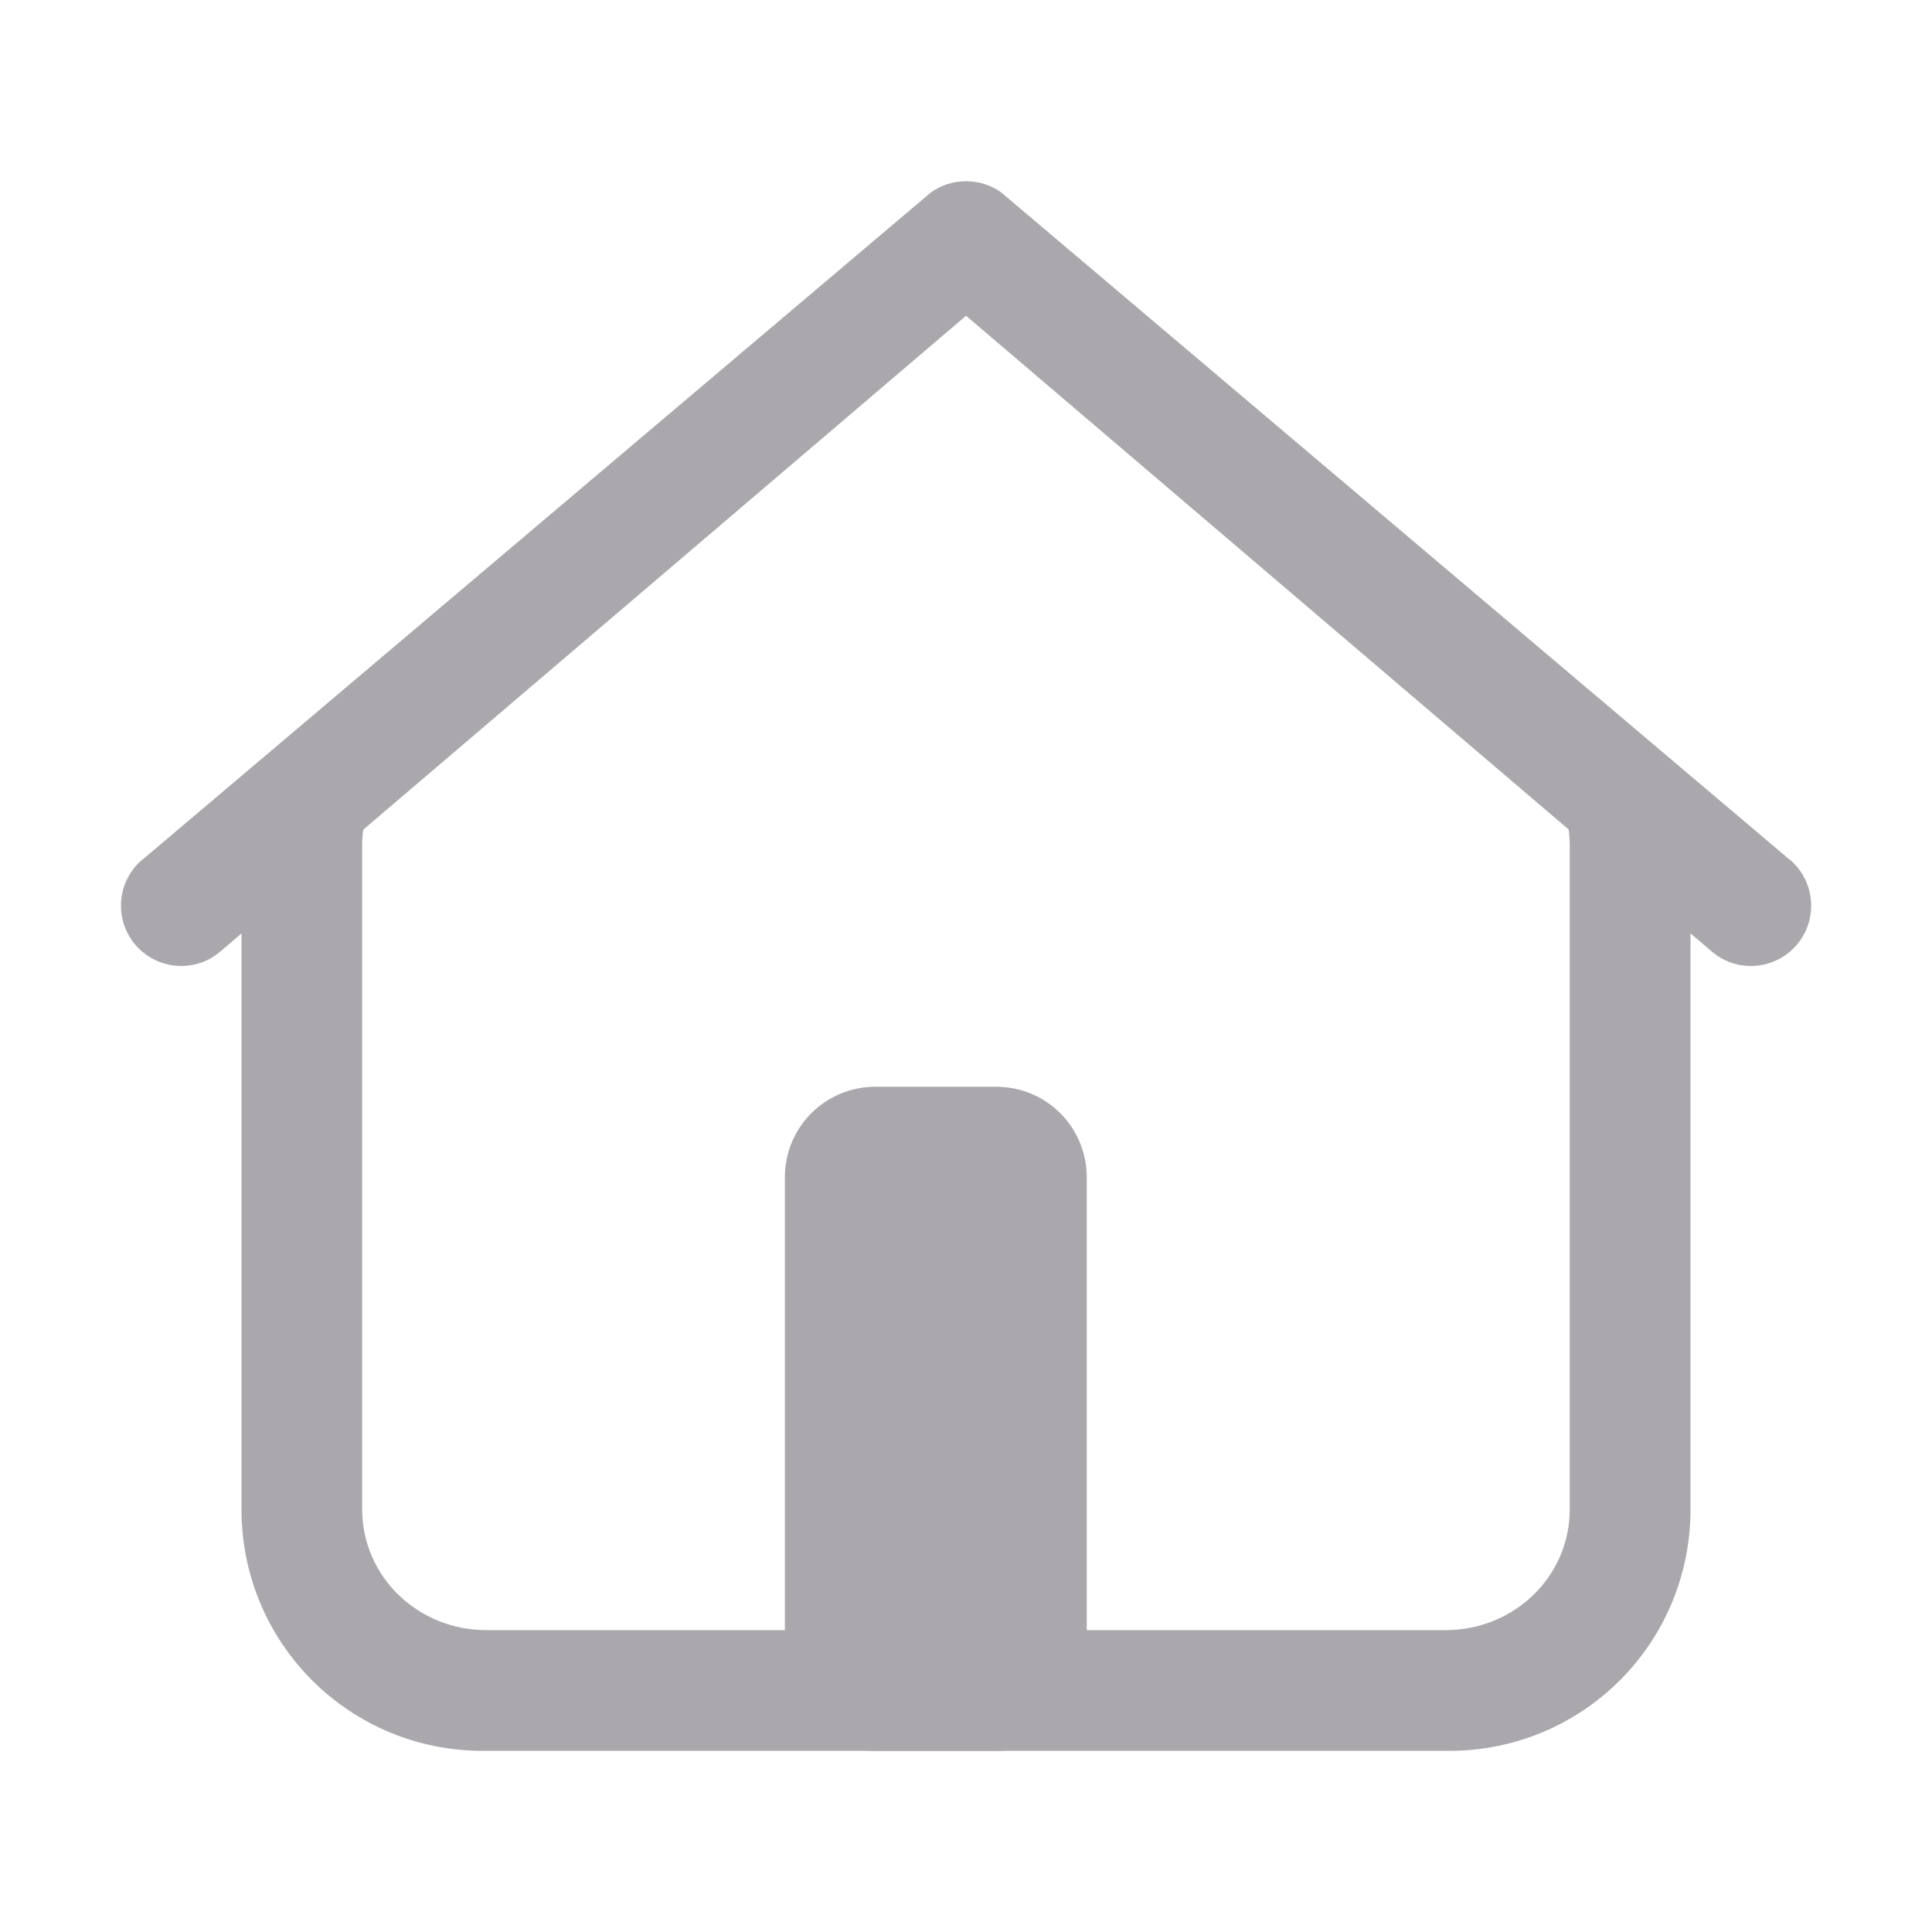 <svg height="32" viewBox="0 0 32 32" width="32" xmlns="http://www.w3.org/2000/svg"><g fill="#aaa8ac"><path d="m16 3v2.229l12.362 10.539c.035.029.072.056.111.08l.02.014c.392.231.891.167 1.213-.154.39-.391.39-1.024 0-1.414-.039-.039-.082-.074-.127-.105l.002-.002-12.998-11c-.17-.121-.373-.186-.582-.185z"/><path d="m16.002 3v2.229l-12.362 10.539c-.035.029-.072.056-.111.08l-.02.014c-.392.231-.891.167-1.213-.154-.39-.391-.39-1.024 0-1.414.039-.039.082-.074.127-.105l-.002-.002 12.998-11c.17-.121.373-.186.582-.185z"/><path d="m4.035 13.5c-.02.164-.035.33-.035.5v11c0 2.216 1.784 4 4 4h16c2.216 0 4-1.784 4-4v-11c0-.17-.015-.336-.035-.5h-2.031c.042.16.066.327.066.5v11c0 1.108-.917 2-2.057 2h-15.887c-1.14 0-2.057-.892-2.057-2v-11c0-.173.024-.34.066-.5z"/><path d="m14.5 18h2c.831 0 1.5.669 1.5 1.5v8c0 .831-.669 1.5-1.5 1.5h-2c-.831 0-1.5-.669-1.5-1.5v-8c0-.831.669-1.5 1.5-1.5z"/></g></svg>